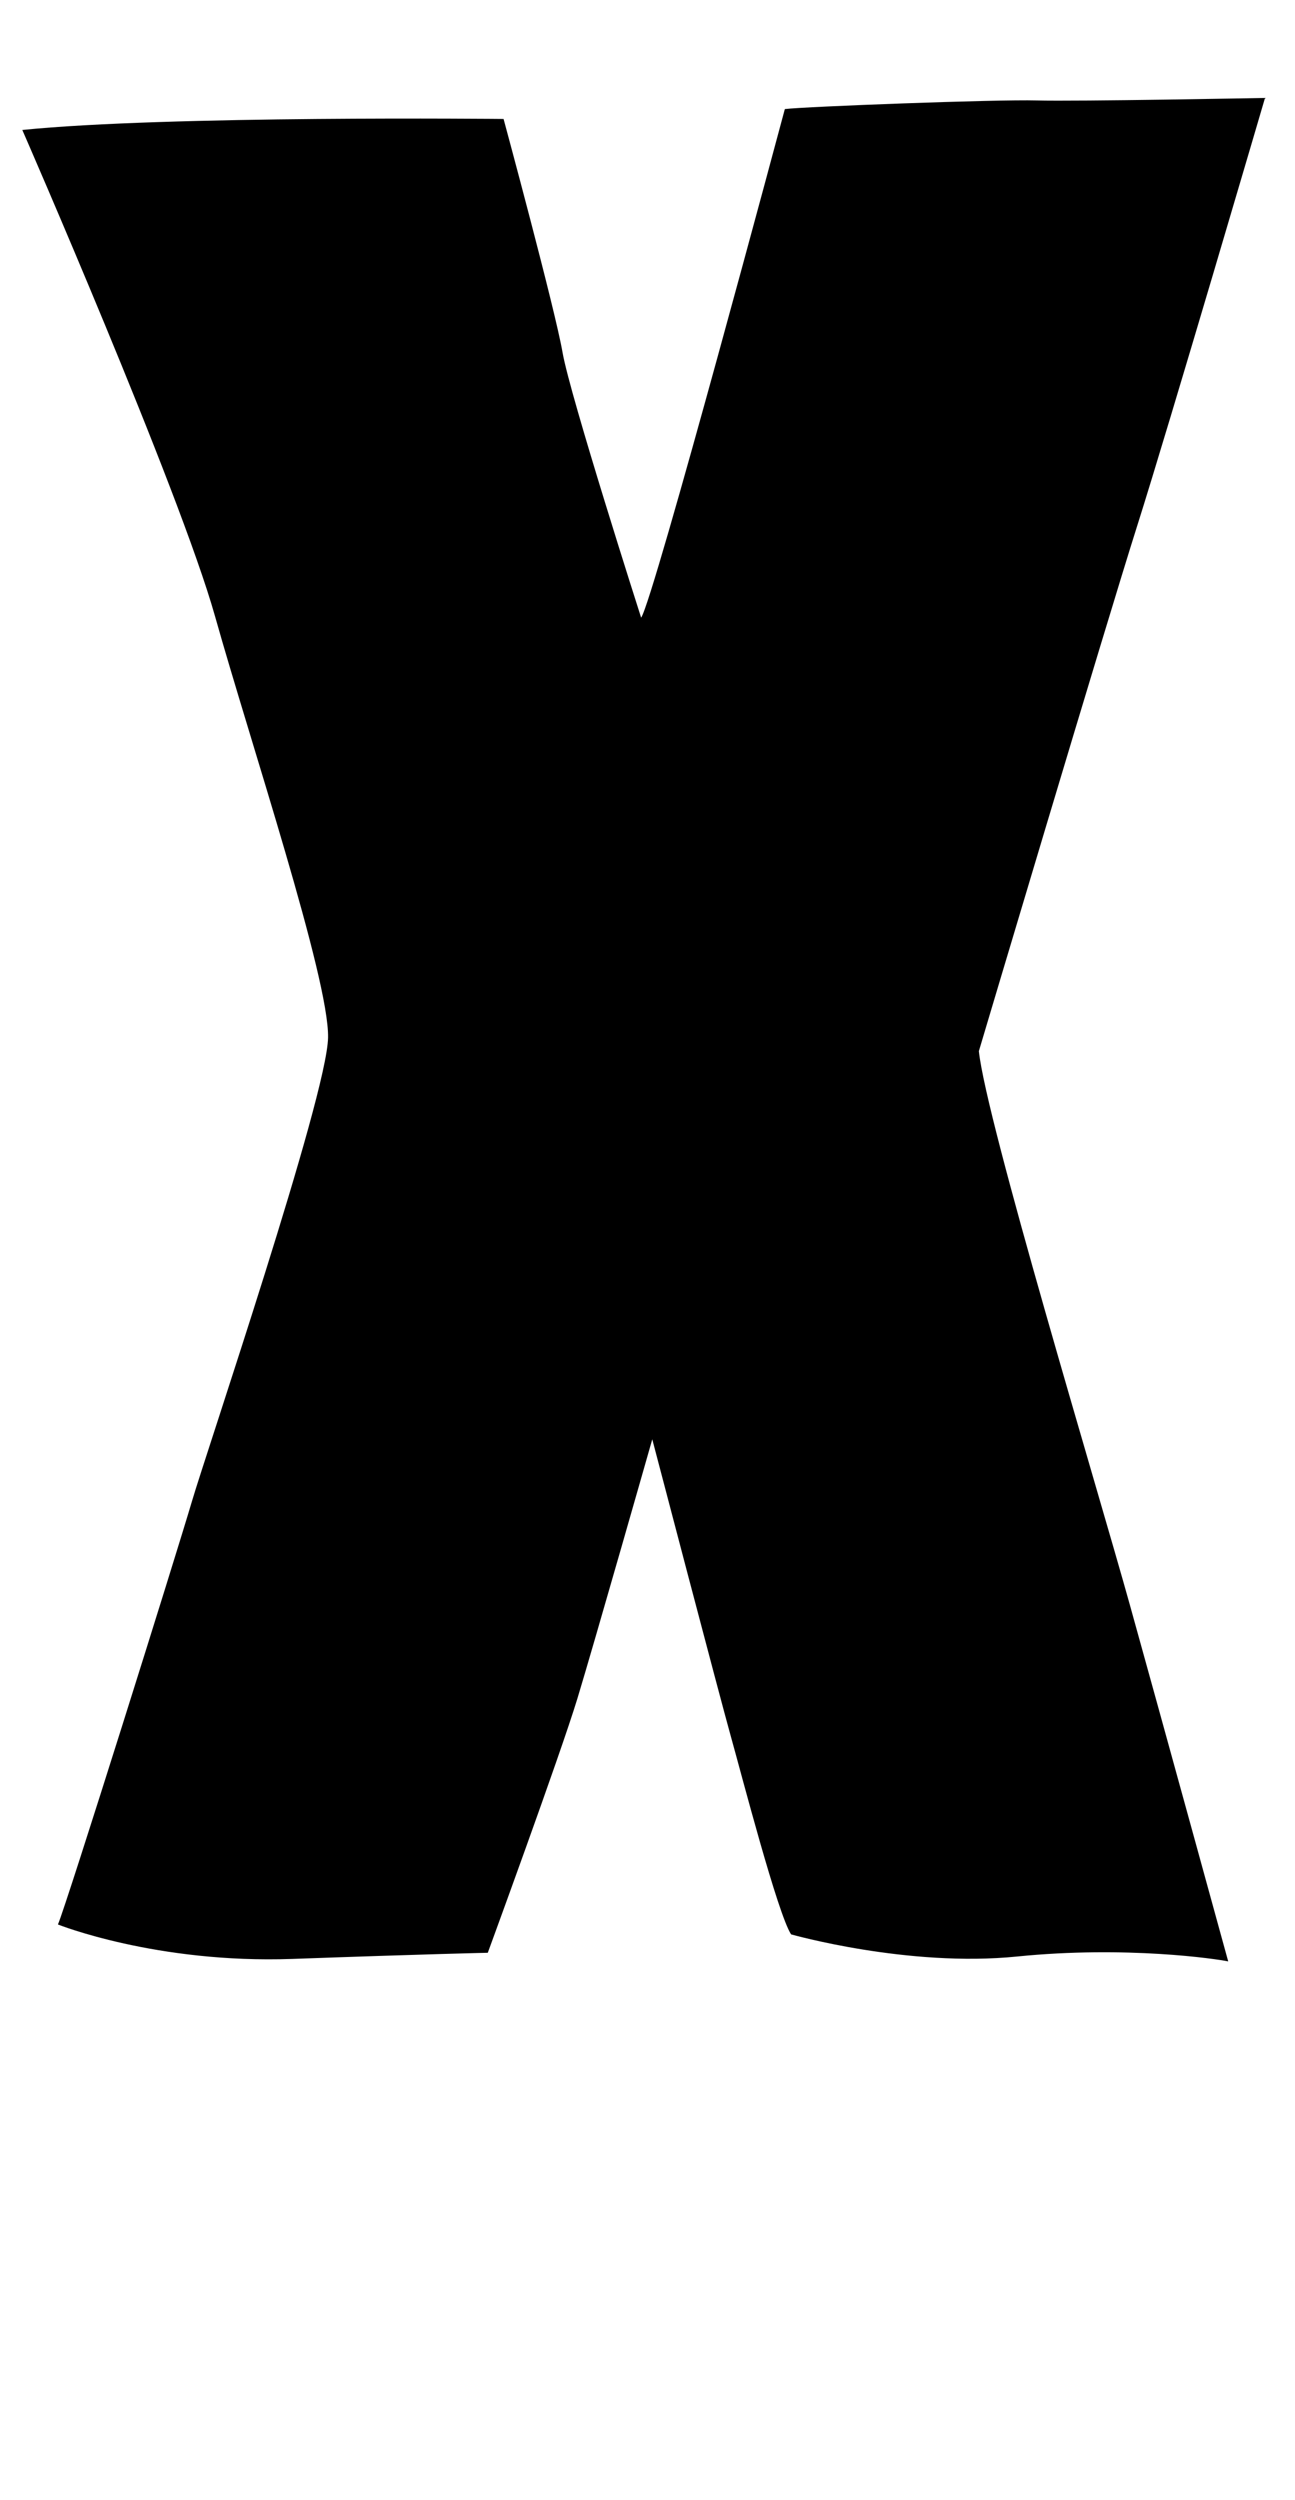 <?xml version="1.0" encoding="UTF-8"?><svg id="d" xmlns="http://www.w3.org/2000/svg" viewBox="0 0 114 220"><path d="M1.96,11.43s13.84,31.68,16.97,42.81,10.05,31.89,9.95,37.08-10.7,36.43-12,40.86-11.03,35.46-11.78,37.19c0,0,8.65,3.46,20.65,3.03s17.19-.54,17.19-.54c0,0,6.38-17.41,7.89-22.38s6.59-22.81,6.59-22.81c0,0,5.95,22.7,6.92,26.16s4.11,15.57,5.3,17.41c0,0,10.27,2.92,19.89,1.95s17.62,.22,18.59,.43c0,0-5.73-20.86-8.65-31.35s-12.65-42.59-13.3-48.76c0,0,11.14-37.41,13.95-46.27s11.24-37.62,11.24-37.62c0,0-16.65,.32-20.11,.22s-20.43,.54-22.16,.76c0,0-11.57,43.24-12.65,44.76,0,0-6.27-19.57-6.92-23.35s-5.19-20.54-5.19-20.54c0,0-29.73-.32-42.38,.97Z"/></svg>